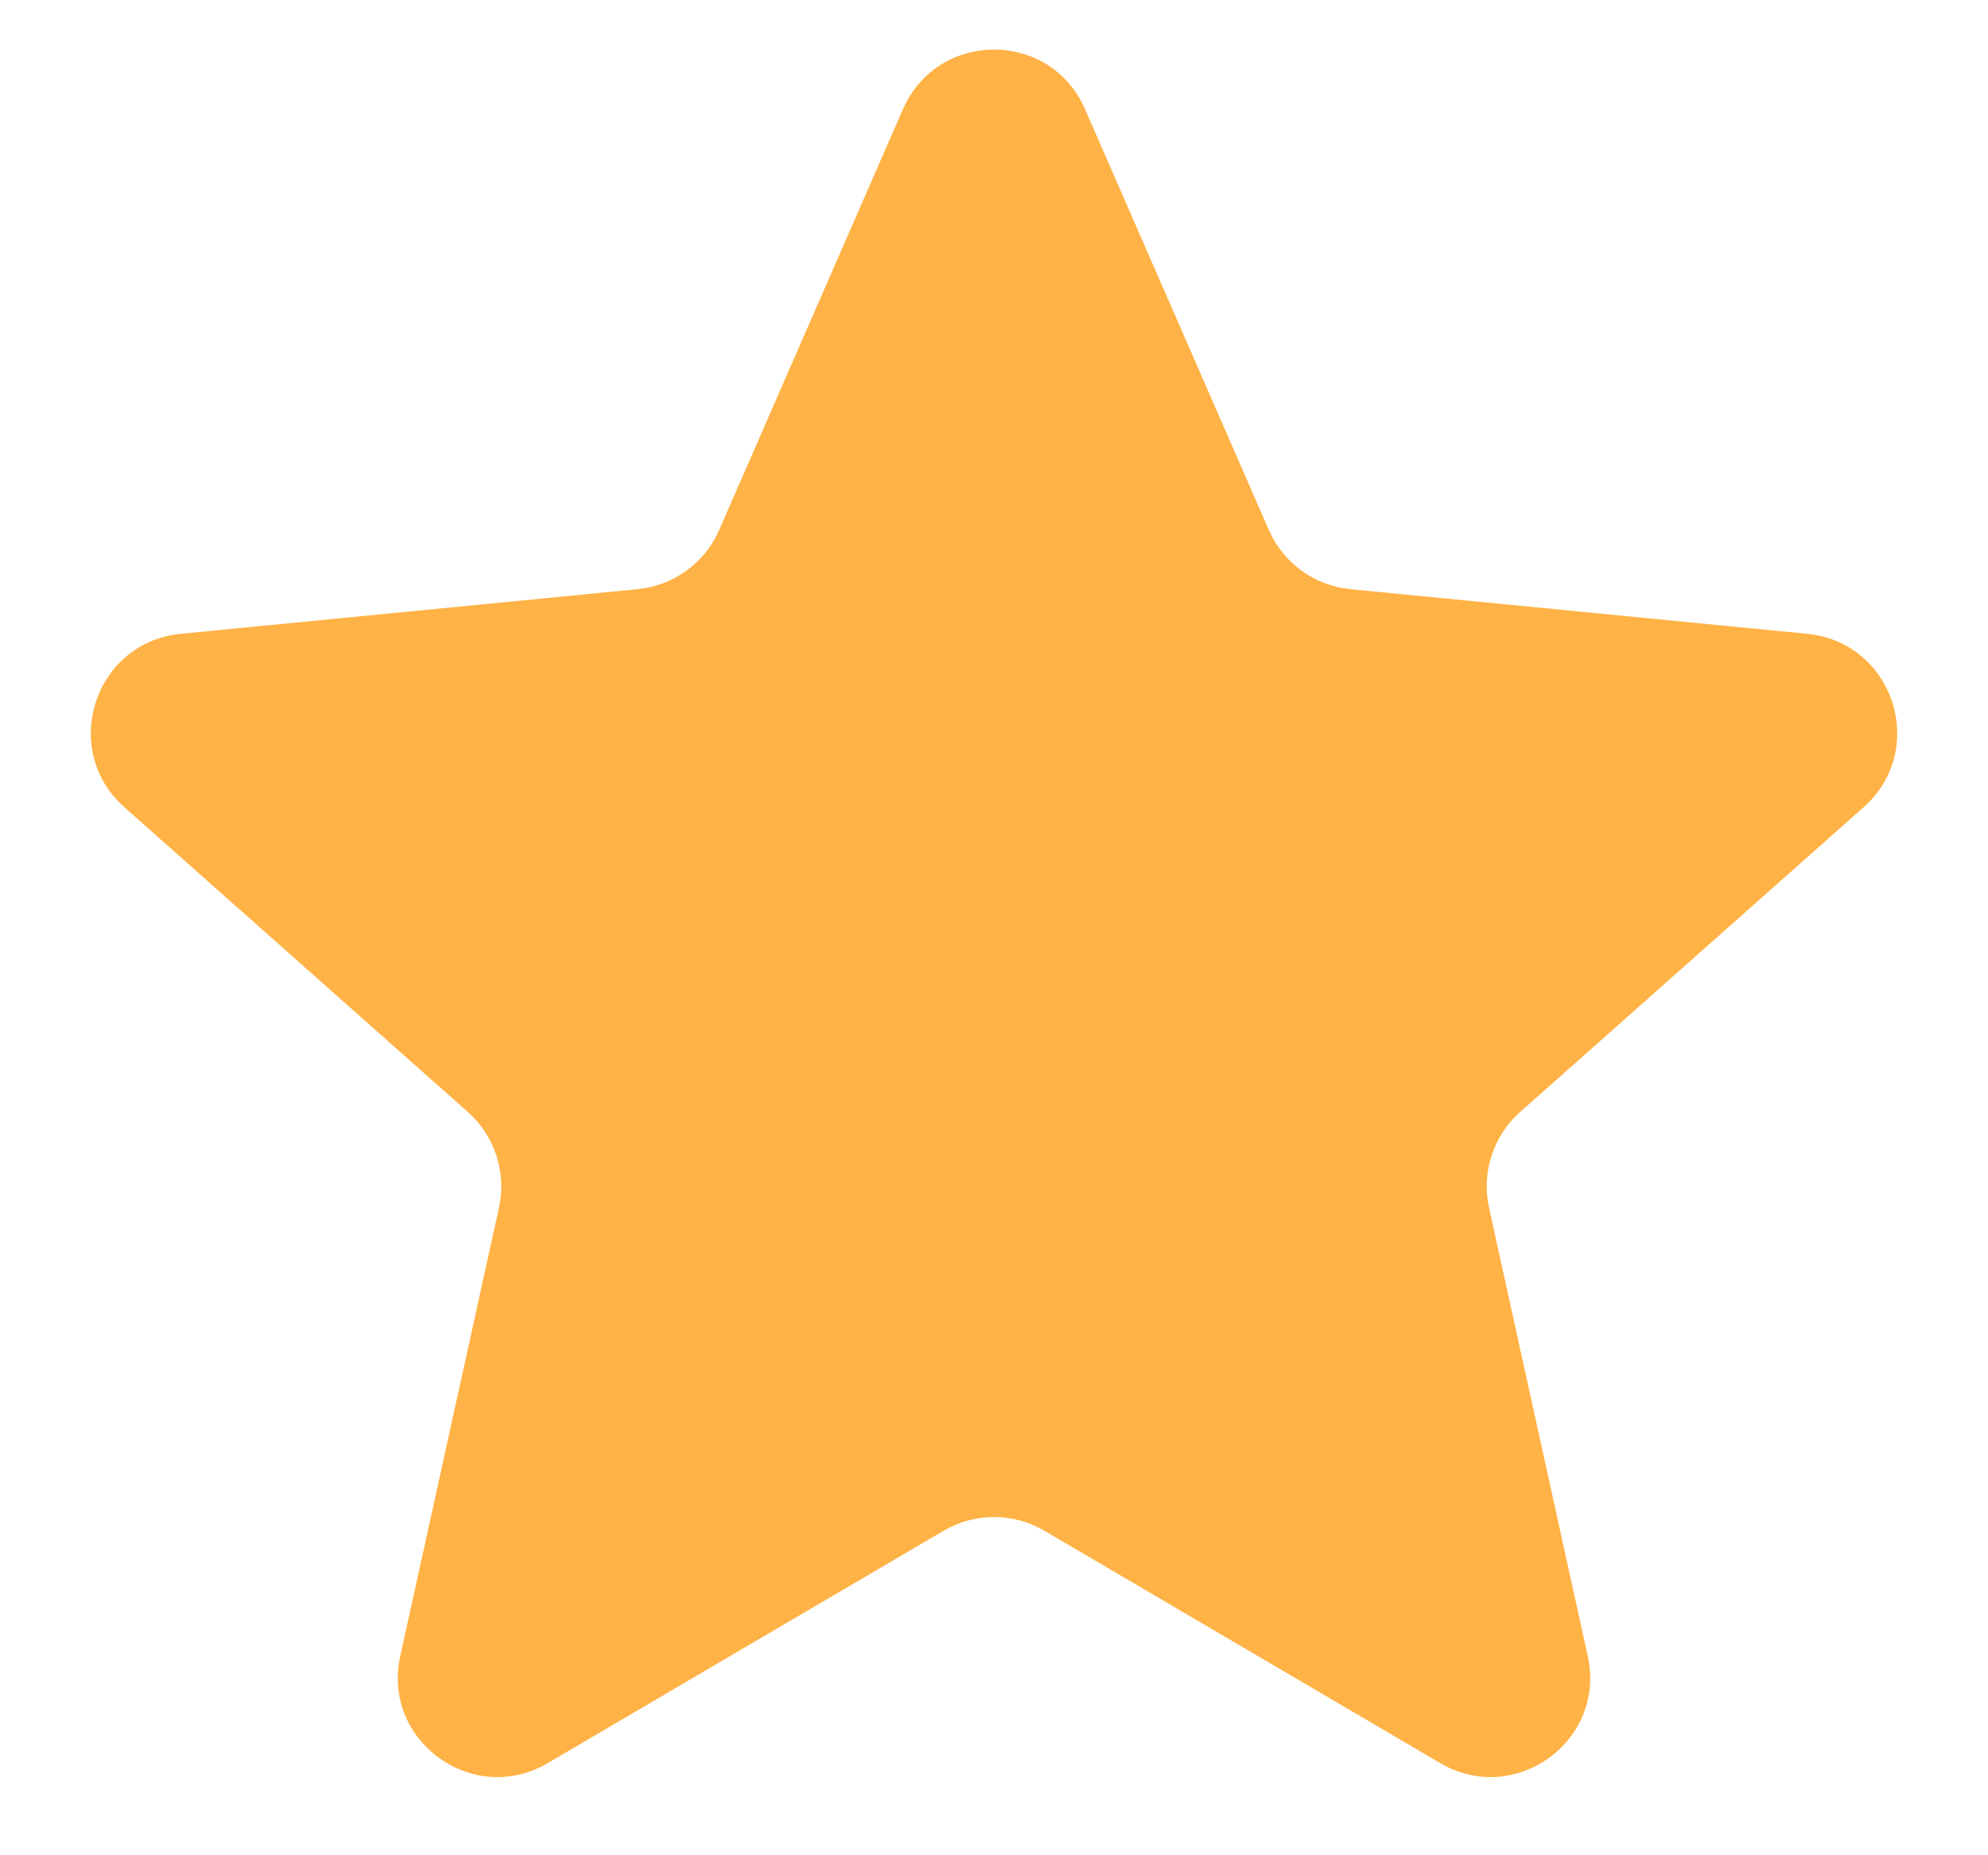 <svg width="15" height="14" viewBox="0 0 15 14" fill="none" xmlns="http://www.w3.org/2000/svg">
<path d="M6.813 0.824C7.075 0.224 7.925 0.224 8.187 0.824L9.574 4C9.683 4.249 9.918 4.419 10.188 4.446L13.637 4.783C14.288 4.847 14.551 5.656 14.062 6.091L11.47 8.391C11.267 8.571 11.177 8.847 11.235 9.113L11.98 12.497C12.121 13.136 11.432 13.636 10.868 13.305L7.88 11.551C7.645 11.413 7.355 11.413 7.12 11.551L4.132 13.305C3.568 13.636 2.879 13.136 3.02 12.497L3.765 9.113C3.823 8.847 3.733 8.571 3.53 8.391L0.938 6.091C0.449 5.656 0.712 4.847 1.363 4.783L4.812 4.446C5.082 4.419 5.317 4.249 5.426 4L6.813 0.824Z" fill="#FFB245"/>
</svg>
